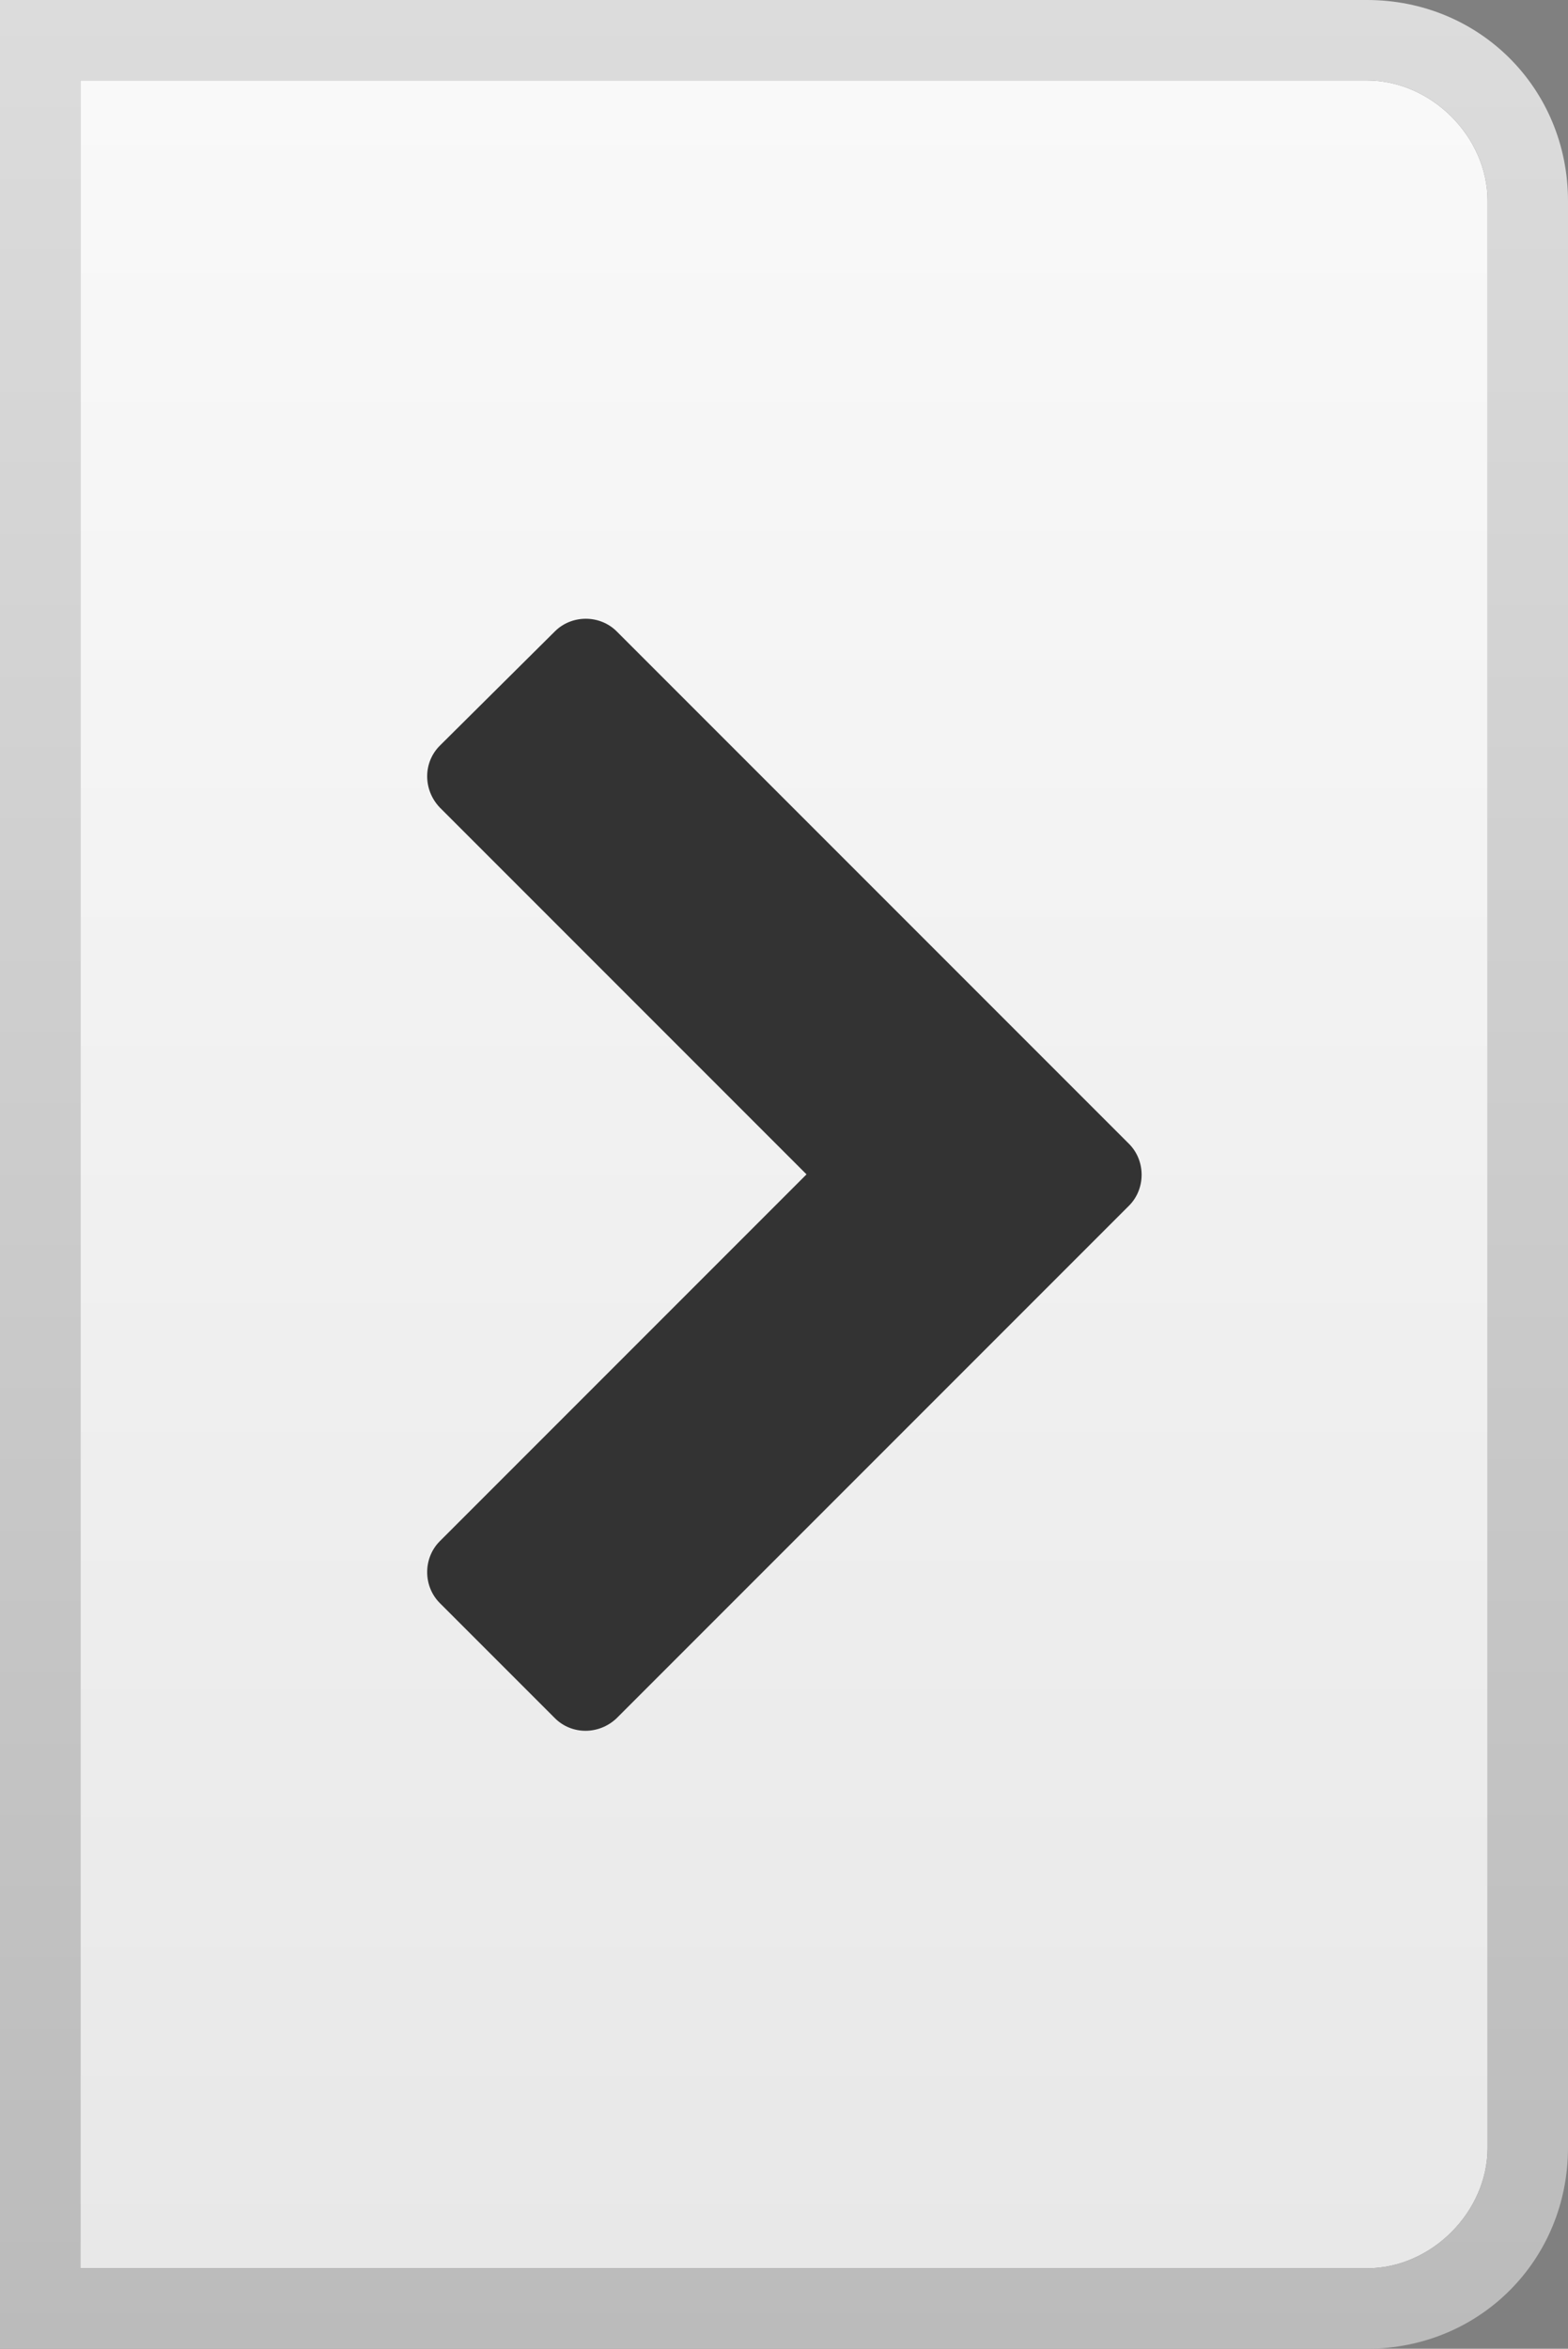<?xml version="1.0" encoding="utf-8"?>
<!-- Generator: Adobe Illustrator 23.0.2, SVG Export Plug-In . SVG Version: 6.00 Build 0)  -->
<svg version="1.1" id="Calque_1" xmlns="http://www.w3.org/2000/svg" xmlns:xlink="http://www.w3.org/1999/xlink" x="0px" y="0px"
	 viewBox="0 0 195 292" style="enable-background:new 0 0 195 292;" xml:space="preserve">
<rect x="0" y="0" width="195" height="292" fill="#808080" stroke="none"/>
<style type="text/css">
	.st0{fill:url(#SVGID_1_);}
	.st1{fill:url(#SVGID_2_);}
	.st2{fill:#333333;}
</style>
<linearGradient id="SVGID_1_" gradientUnits="userSpaceOnUse" x1="-2030.5" y1="1790" x2="-2030.5" y2="1518" gradientTransform="matrix(-1 0 0 1 -1933 -1508)">
	<stop  offset="0" style="stop-color:#E8E8E8"/>
	<stop  offset="1" style="stop-color:#F9F9F9"/>
</linearGradient>
<path class="st0" d="M10,282V10h160c8,0,15,7,15,15v242c0,8-7,15-15,15H10z"/>
<linearGradient id="SVGID_2_" gradientUnits="userSpaceOnUse" x1="-2030.5" y1="1800" x2="-2030.5" y2="1508" gradientTransform="matrix(-1 0 0 1 -1933 -1508)">
	<stop  offset="0" style="stop-color:#BBBBBB"/>
	<stop  offset="1" style="stop-color:#DCDCDC"/>
</linearGradient>
<path class="st1" d="M10,282V10h160c8,0,15,7,15,15v242c0,8-7,15-15,15H10z M170,292c14,0,25-11,25-25V25c0-14-11-25-25-25H0v292
	H170z"/>
<path class="st2" d="M54.7,100.4c-2.1-2.2-2.1-5.6,0-7.7l14.3-14.2c2.1-2.1,5.6-2.1,7.7,0l63.7,63.7c2.1,2.1,2.1,5.6,0,7.7
	l-63.7,63.7c-2.2,2.1-5.6,2.1-7.7,0l-14.3-14.3c-2.1-2.1-2.1-5.6,0-7.7l45.6-45.6L54.7,100.4L54.7,100.4z"/>
</svg>

